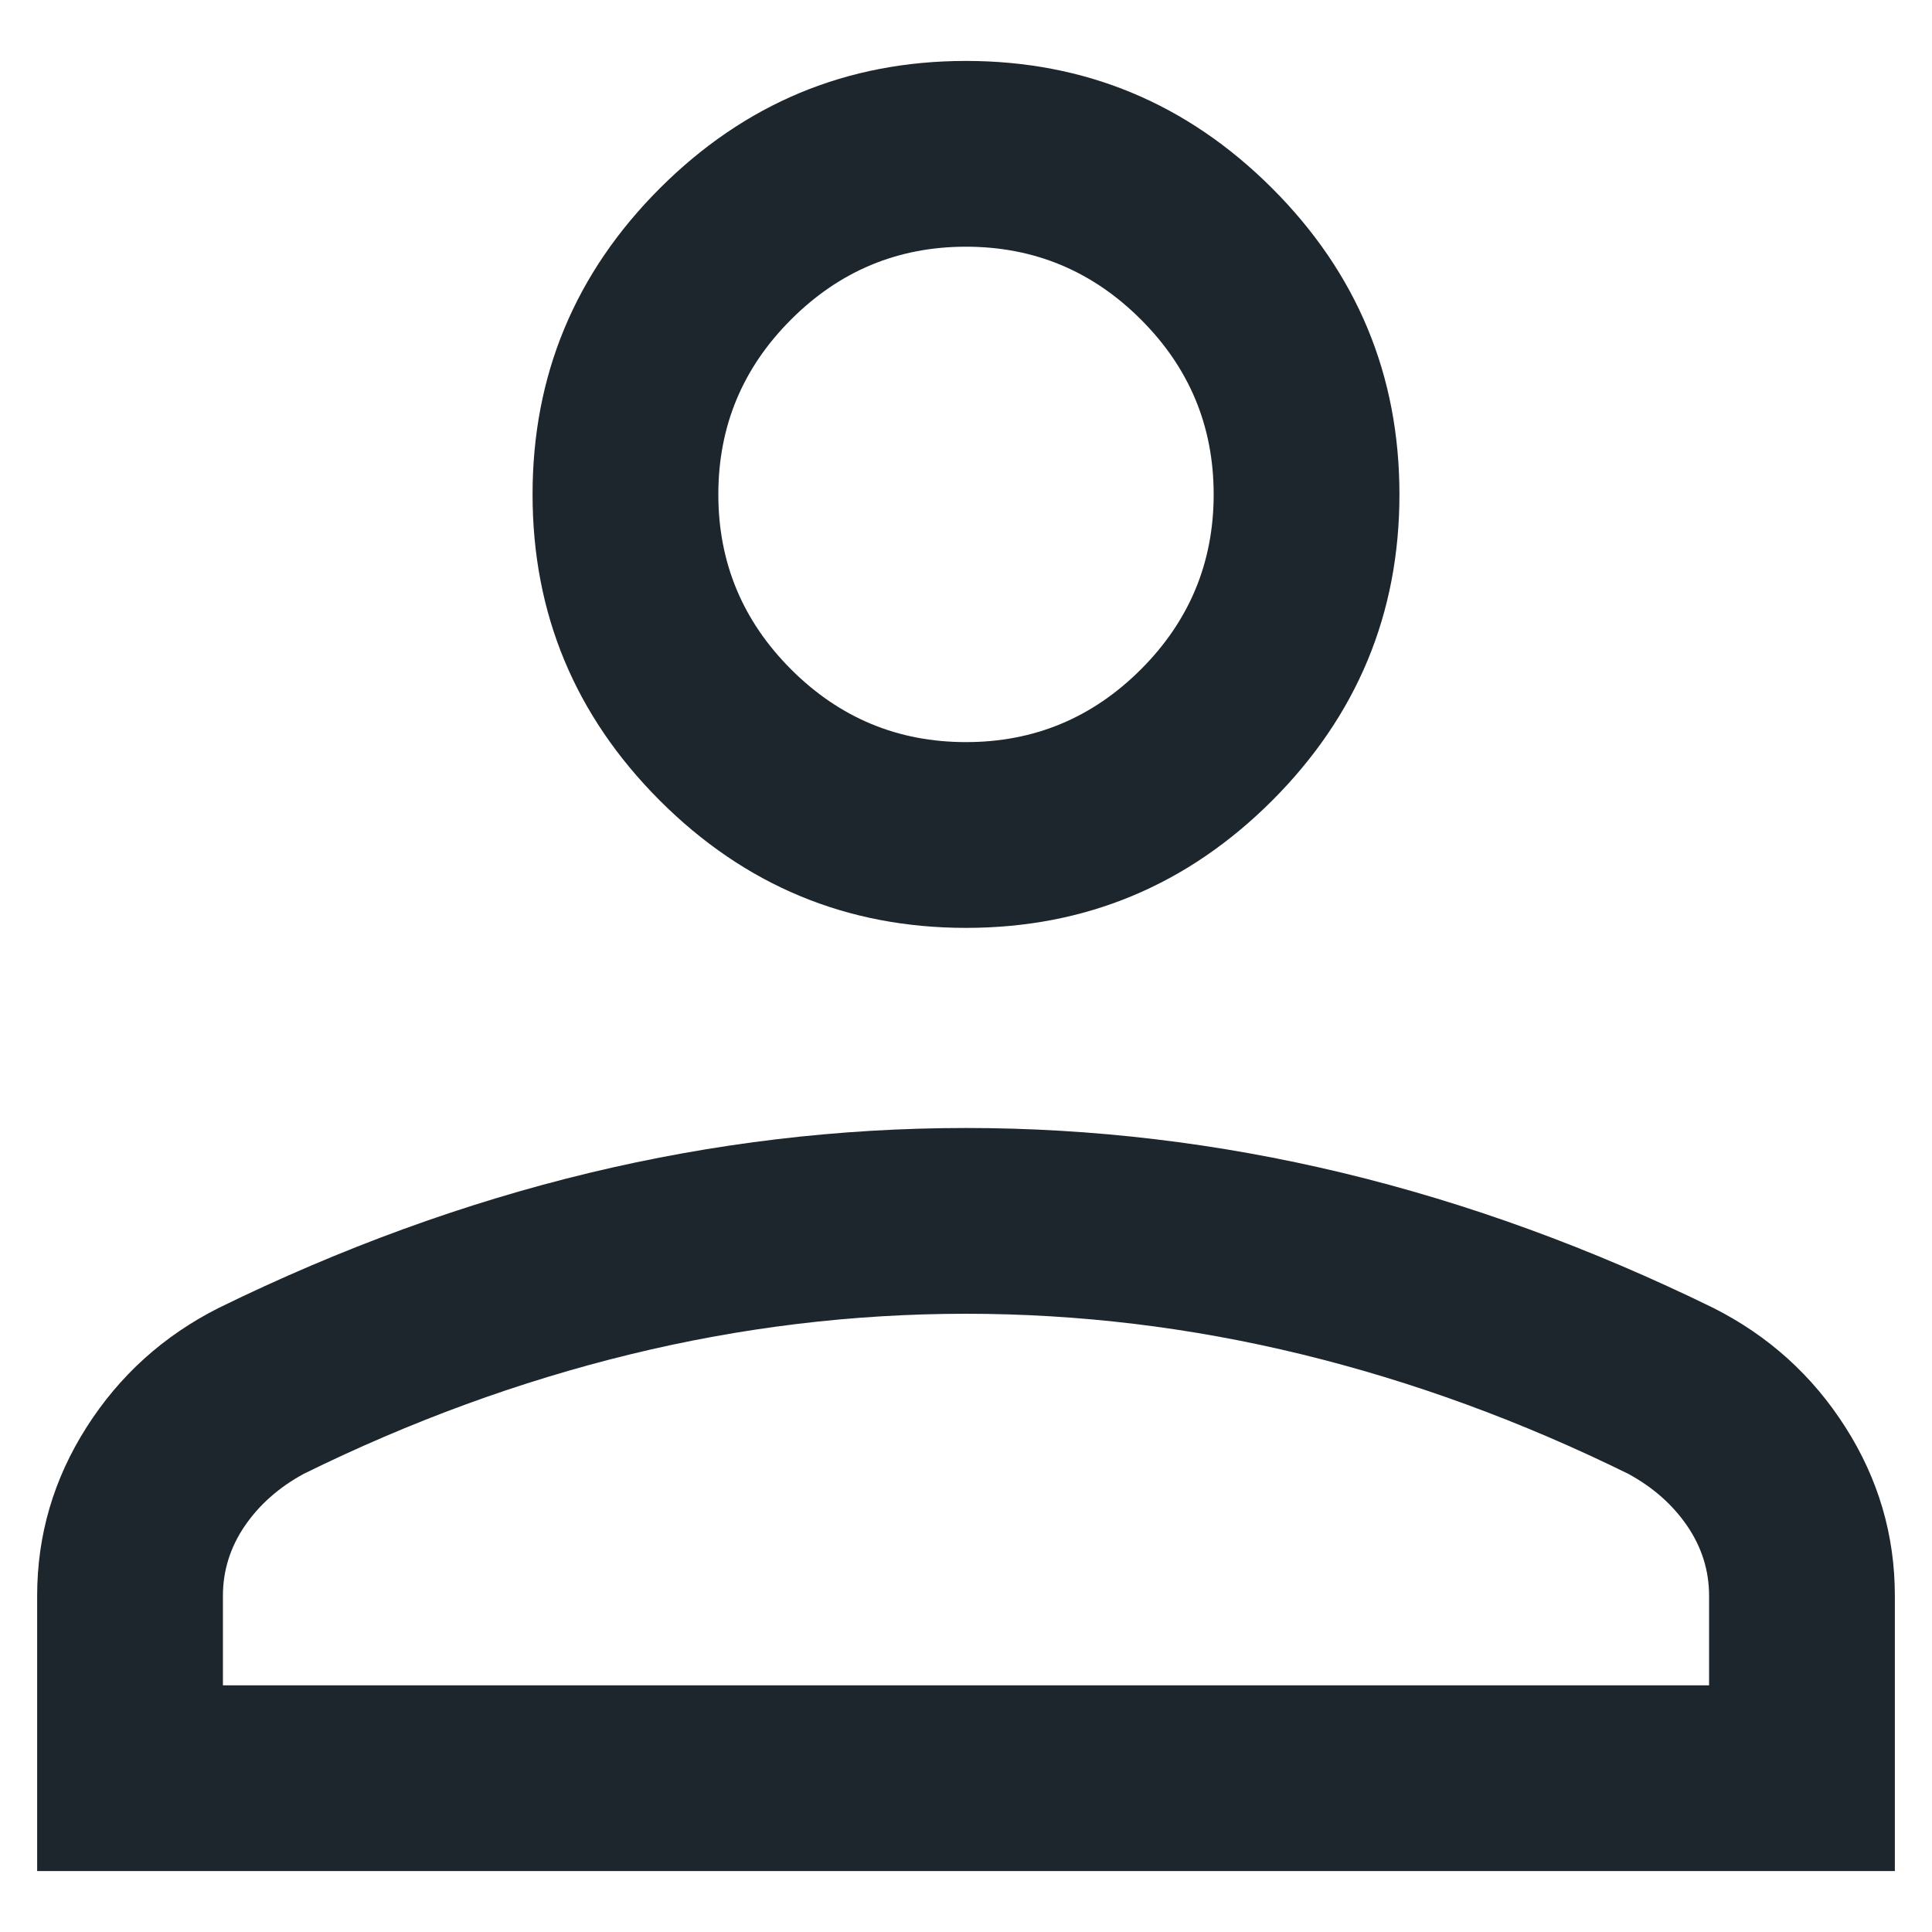 <svg width="26" height="26" viewBox="0 0 26 26" fill="none" xmlns="http://www.w3.org/2000/svg">
<path d="M13 12.487C11.396 12.487 10.023 11.916 8.88 10.774C7.738 9.631 7.167 8.258 7.167 6.654C7.167 5.05 7.738 3.676 8.88 2.534C10.023 1.392 11.396 0.82 13 0.82C14.604 0.82 15.977 1.392 17.12 2.534C18.262 3.676 18.833 5.05 18.833 6.654C18.833 8.258 18.262 9.631 17.12 10.774C15.977 11.916 14.604 12.487 13 12.487ZM0.5 25.18V21.474C0.5 20.658 0.722 19.902 1.165 19.207C1.608 18.511 2.201 17.976 2.942 17.602C4.59 16.795 6.252 16.189 7.928 15.785C9.604 15.382 11.295 15.18 13 15.18C14.705 15.18 16.396 15.382 18.072 15.785C19.748 16.189 21.41 16.795 23.058 17.602C23.799 17.976 24.392 18.511 24.835 19.207C25.278 19.902 25.5 20.658 25.5 21.474V25.18H0.5ZM3 22.68H23V21.474C23 21.137 22.902 20.824 22.707 20.537C22.511 20.25 22.246 20.015 21.91 19.833C20.474 19.126 19.01 18.59 17.518 18.226C16.025 17.862 14.519 17.68 13 17.68C11.481 17.68 9.975 17.862 8.482 18.226C6.99 18.59 5.526 19.126 4.09 19.833C3.754 20.015 3.489 20.25 3.293 20.537C3.098 20.824 3 21.137 3 21.474V22.68ZM13 9.987C13.917 9.987 14.701 9.661 15.354 9.008C16.007 8.355 16.333 7.57 16.333 6.654C16.333 5.737 16.007 4.952 15.354 4.3C14.701 3.647 13.917 3.32 13 3.32C12.083 3.32 11.299 3.647 10.646 4.3C9.993 4.952 9.667 5.737 9.667 6.654C9.667 7.57 9.993 8.355 10.646 9.008C11.299 9.661 12.083 9.987 13 9.987Z" fill="#1C262C"/>
</svg>
